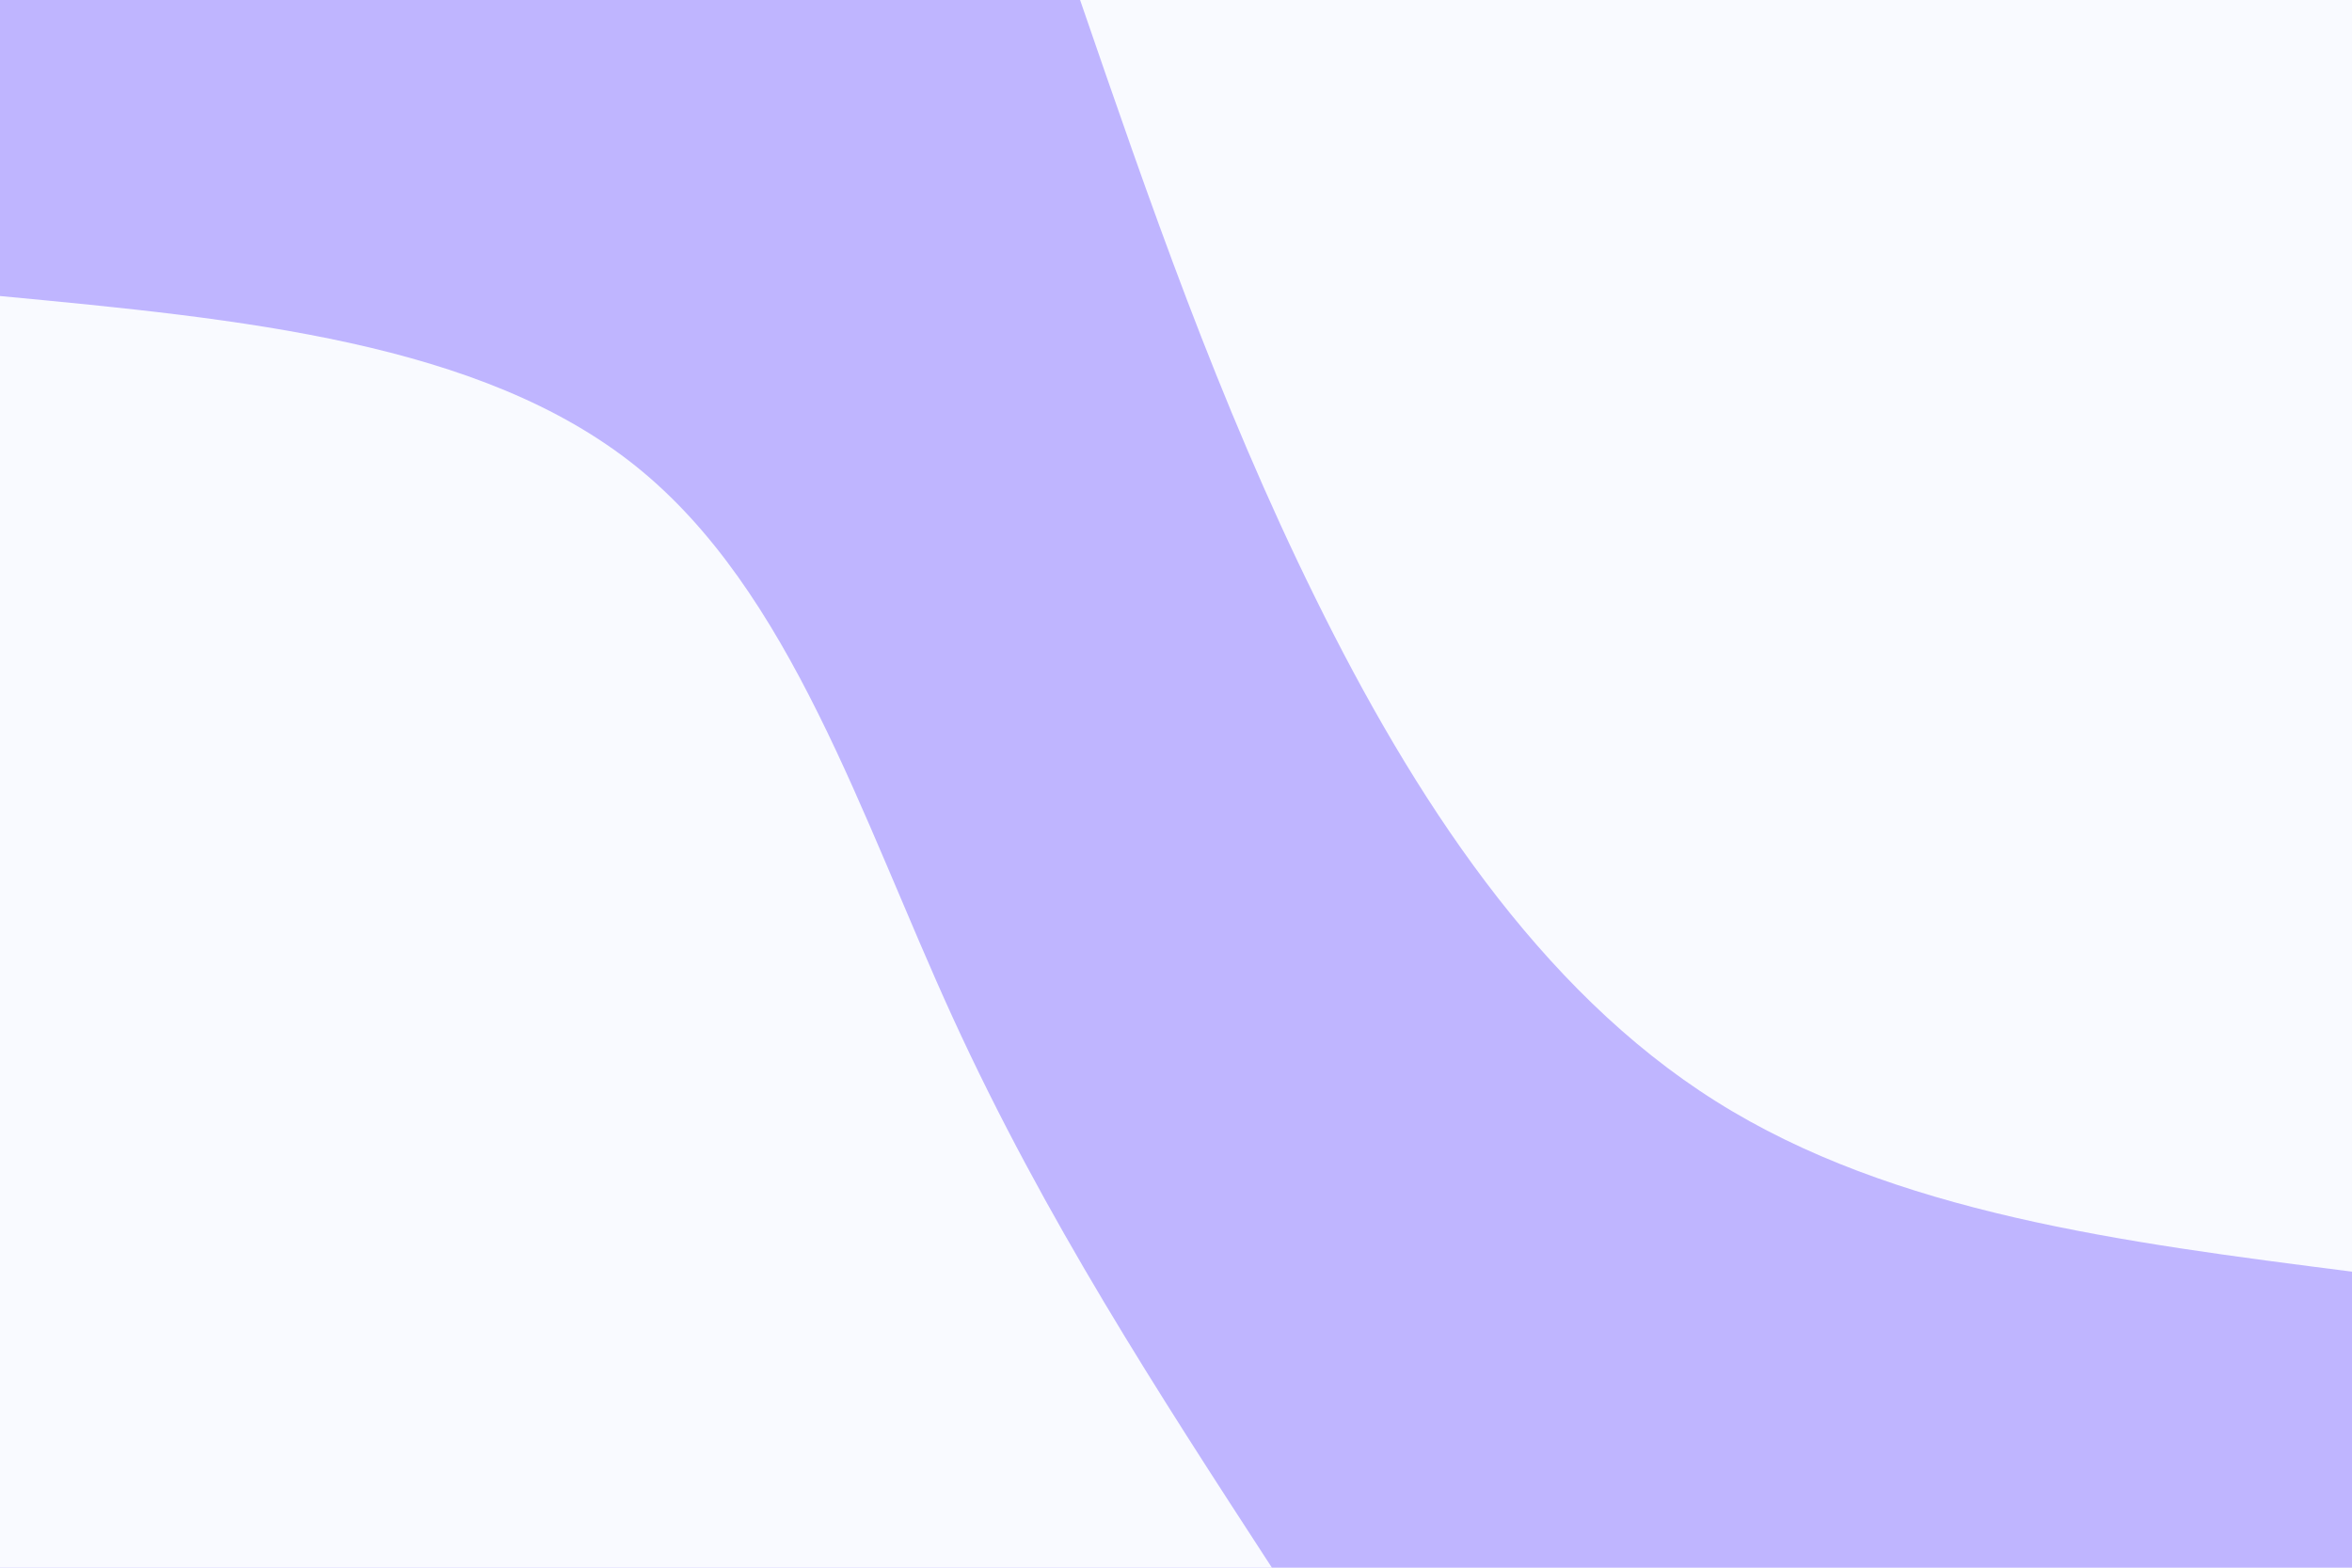 <svg id="visual" viewBox="0 0 900 600" width="900" height="600" xmlns="http://www.w3.org/2000/svg" xmlns:xlink="http://www.w3.org/1999/xlink" version="1.1"><rect x="0" y="0" width="900" height="600" fill="#bfb5ff"></rect><defs><linearGradient id="grad1_0" x1="33.3%" y1="0%" x2="100%" y2="100%"><stop offset="20%" stop-color="#bfb5ff" stop-opacity="1"></stop><stop offset="80%" stop-color="#bfb5ff" stop-opacity="1"></stop></linearGradient></defs><defs><linearGradient id="grad2_0" x1="0%" y1="0%" x2="66.7%" y2="100%"><stop offset="20%" stop-color="#bfb5ff" stop-opacity="1"></stop><stop offset="80%" stop-color="#bfb5ff" stop-opacity="1"></stop></linearGradient></defs><g transform="translate(900, 0)"><path d="M0 486.7C-87.7 475.5 -175.5 464.3 -243.4 421.5C-311.3 378.8 -359.4 304.5 -396.6 229C-433.9 153.5 -460.3 76.7 -486.7 0L0 0Z" fill="#f9faff"></path></g><g transform="translate(0, 600)"><path d="M0 -486.7C92 -478 184 -469.2 243.4 -421.5C302.7 -373.9 329.5 -287.2 364.6 -210.5C399.7 -133.8 443.2 -66.9 486.7 0L0 0Z" fill="#f9faff"></path></g></svg>